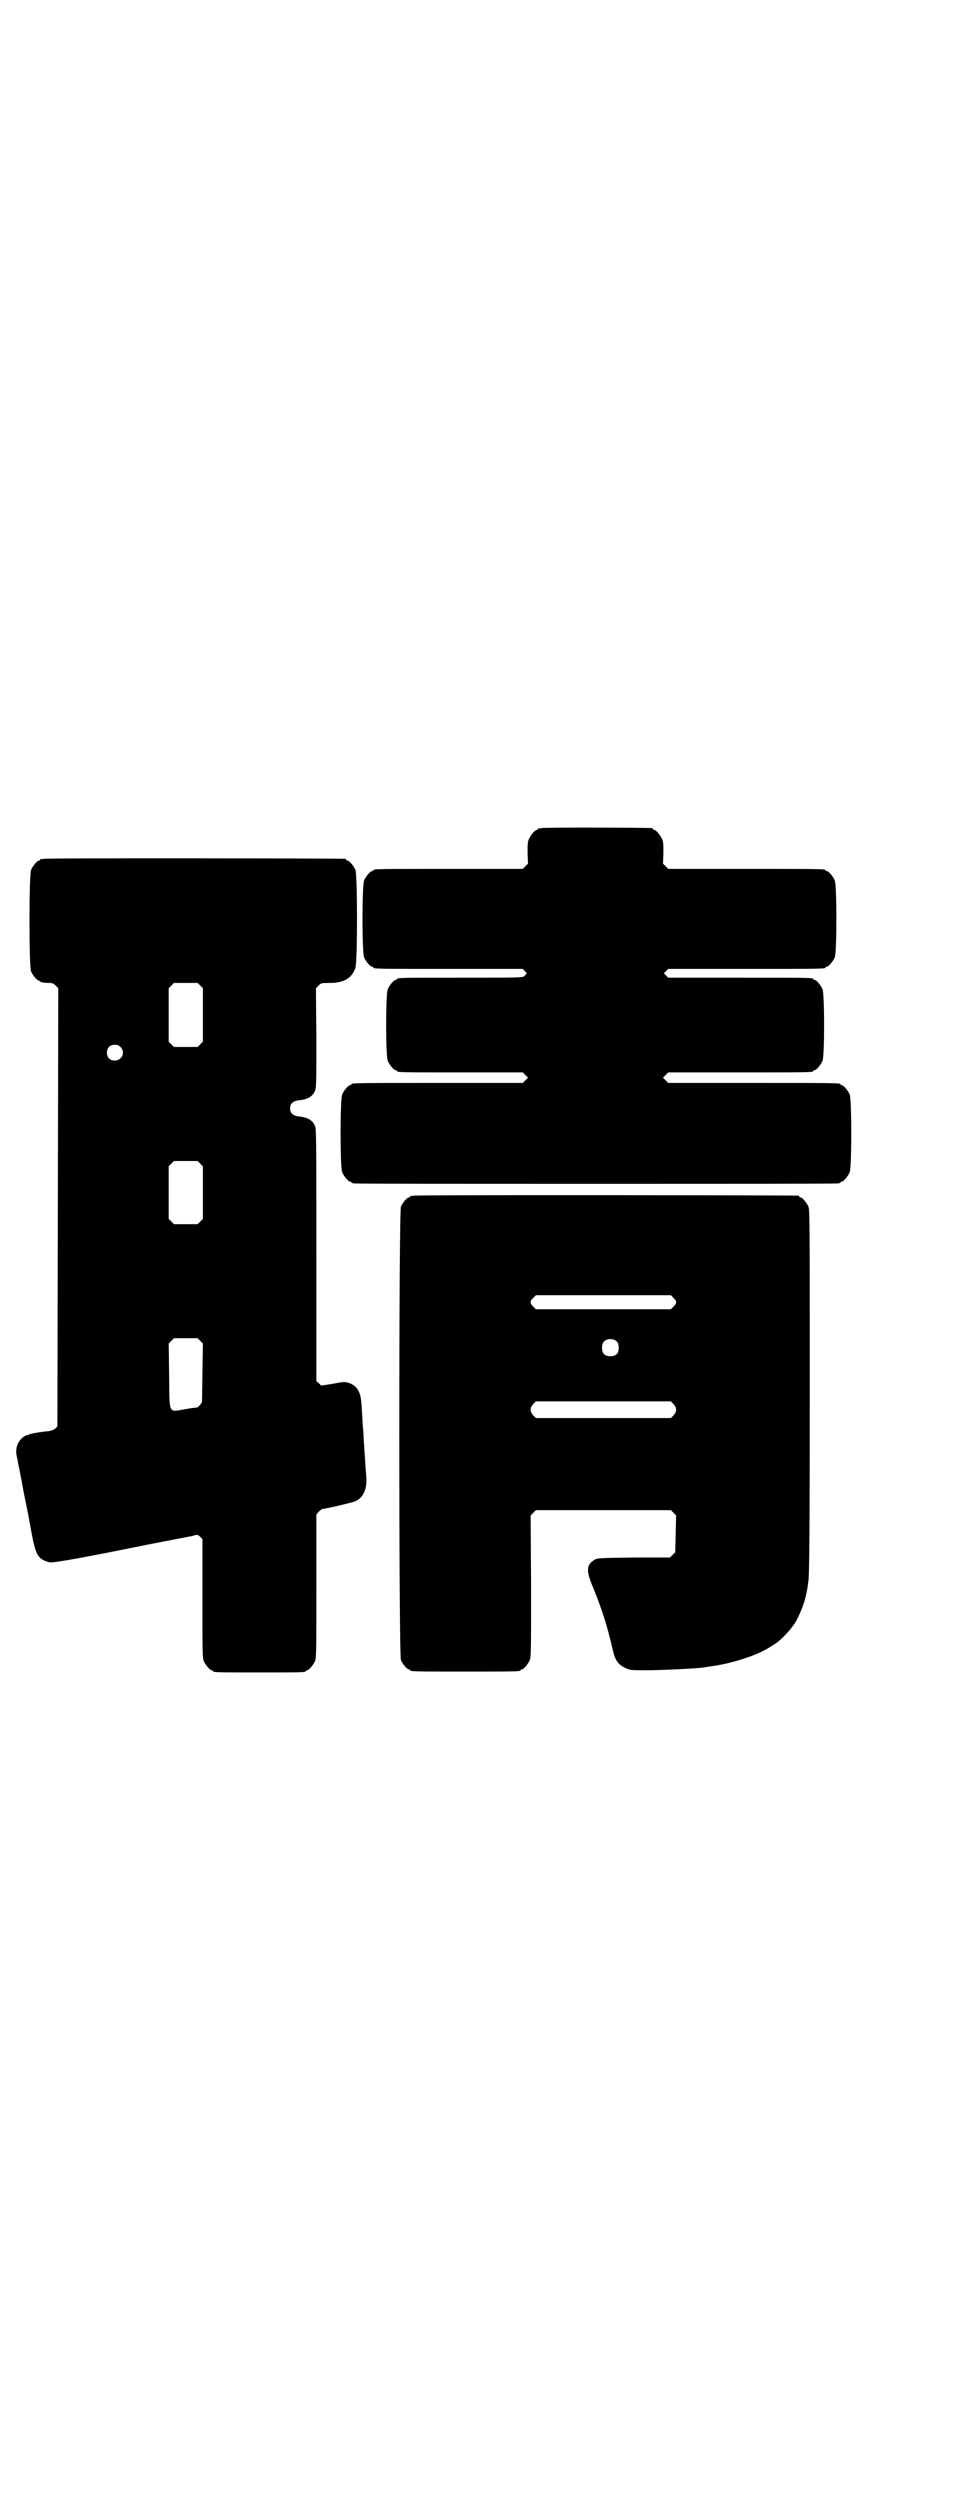 <?xml version="1.0" standalone="no"?>
<!DOCTYPE svg PUBLIC "-//W3C//DTD SVG 20010904//EN"
 "http://www.w3.org/TR/2001/REC-SVG-20010904/DTD/svg10.dtd">
<svg version="1.0" xmlns="http://www.w3.org/2000/svg"
 width="1100pt" height="2850pt" viewBox="0 0 1100 2850"
 preserveAspectRatio="xMidYMid meet">
<g transform="translate(0,2850) scale(0.5,-0.5)"
fill="#000000" stroke="none">
<path d="M1236 3812 c-3 -1 -6 -1 -7 0 0 0 -1 0 -1 -2 0 -1 -1 -2 -3 -2 -4 0
-14 -12 -18 -21 -3 -7 -3 -14 -3 -32 l1 -24 -6 -6 -6 -6 -165 0 c-162 0 -176
0 -176 -3 0 -1 -1 -2 -3 -2 -4 0 -14 -12 -18 -21 -5 -12 -5 -164 0 -176 4 -9
14 -21 18 -21 2 0 3 -1 3 -2 0 -3 14 -3 176 -3 l165 0 5 -5 c3 -3 4 -5 4 -6
-1 0 -3 -3 -5 -5 -4 -4 -6 -4 -142 -4 -136 0 -149 0 -149 -3 0 -1 -1 -2 -3 -2
-4 0 -14 -12 -18 -21 -5 -11 -5 -153 0 -164 4 -9 14 -21 18 -21 2 0 3 -1 3 -2
0 -3 13 -3 149 -3 l138 0 6 -6 6 -6 -6 -6 -6 -6 -190 0 c-186 0 -201 0 -201
-3 0 -1 -1 -2 -3 -2 -4 0 -14 -12 -18 -21 -5 -11 -5 -167 0 -178 4 -9 14 -21
18 -21 2 0 3 -1 3 -2 0 0 2 -2 6 -2 3 -1 251 -1 552 -1 301 0 549 0 553 1 3 0
5 2 5 2 0 1 1 2 3 2 4 0 14 12 18 21 5 11 5 167 0 178 -4 9 -14 21 -18 21 -2
0 -3 1 -3 2 0 3 -15 3 -202 3 l-191 0 -6 6 -6 6 6 6 6 6 160 0 c157 0 171 0
171 3 0 1 1 2 3 2 4 0 14 12 18 21 5 11 5 153 0 164 -4 9 -14 21 -18 21 -2 0
-3 1 -3 2 0 3 -14 3 -171 3 l-160 0 -5 5 c-3 3 -5 5 -5 5 0 0 2 2 5 5 l5 5
174 0 c171 0 185 0 185 3 0 1 1 2 3 2 4 0 14 12 18 21 5 11 5 165 0 176 -4 9
-14 21 -18 21 -2 0 -3 1 -3 2 0 3 -14 3 -185 3 l-174 0 -6 6 -6 6 1 24 c0 18
0 25 -3 32 -4 9 -14 21 -18 21 -2 0 -3 1 -3 2 0 1 -1 2 -2 2 -7 1 -248 2 -252
0z"/>
<path d="M100 3742 c-3 -1 -6 -1 -7 0 0 0 -1 0 -1 -2 0 -1 -1 -2 -3 -2 -4 0
-14 -12 -18 -21 -5 -11 -5 -221 0 -232 4 -9 14 -21 18 -21 2 0 3 -1 3 -2 0 -1
7 -3 20 -3 7 0 10 -1 15 -6 l6 -6 -1 -499 -1 -500 -5 -5 c-4 -3 -8 -5 -16 -6
-22 -2 -41 -6 -43 -7 -1 -1 -3 -2 -5 -2 -2 0 -8 -3 -12 -7 -11 -10 -15 -25
-12 -40 1 -5 3 -13 3 -16 1 -3 7 -33 13 -67 7 -34 13 -63 13 -66 1 -3 3 -17 6
-32 9 -46 14 -55 40 -62 7 -2 79 11 227 41 10 2 88 17 93 18 3 0 9 2 12 3 6 1
7 1 12 -4 l5 -5 0 -135 c0 -119 0 -136 3 -143 4 -9 14 -21 18 -21 2 0 3 -1 3
-2 0 -3 12 -3 106 -3 94 0 106 0 106 3 0 1 1 2 3 2 4 0 14 12 18 21 3 7 3 26
3 171 l0 163 6 7 c3 3 7 6 9 6 6 0 66 14 73 17 19 8 28 27 26 56 -1 10 -2 28
-3 41 -1 13 -2 28 -2 33 -1 6 -1 19 -2 30 -1 11 -2 25 -2 32 -1 7 -1 20 -2 30
-2 30 -11 43 -32 49 -6 2 -13 1 -34 -3 l-26 -4 -5 5 -6 5 0 288 c0 284 0 288
-4 296 -6 12 -17 18 -39 20 -11 2 -17 8 -17 18 0 10 6 16 17 18 22 2 33 8 39
20 4 8 4 12 4 122 l-1 114 6 6 c6 6 7 6 26 6 32 0 50 11 58 34 5 14 5 213 0
224 -4 9 -14 21 -18 21 -2 0 -3 1 -3 2 0 1 -1 2 -2 2 -6 1 -683 2 -688 0z
m357 -289 l6 -6 0 -61 0 -61 -6 -6 -6 -6 -27 0 -27 0 -6 6 -6 6 0 61 0 61 6 6
6 6 27 0 27 0 6 -6z m-182 -140 c12 -12 3 -31 -13 -31 -11 0 -18 7 -18 18 0
11 7 18 18 18 6 0 9 -1 13 -5z m182 -266 l6 -6 0 -60 0 -60 -6 -6 -6 -6 -27 0
-27 0 -6 6 -6 6 0 60 0 60 6 6 6 6 27 0 27 0 6 -6z m0 -404 l6 -6 -1 -67 -1
-67 -5 -7 c-3 -3 -6 -5 -6 -5 -1 0 -13 -1 -28 -4 -38 -6 -35 -14 -36 76 l-1
74 6 6 6 6 27 0 27 0 6 -6z"/>
<path d="M944 2974 c-3 -1 -6 -1 -7 0 0 0 -1 0 -1 -2 0 -1 -1 -2 -3 -2 -4 0
-14 -12 -18 -21 -5 -12 -5 -1022 0 -1034 4 -9 14 -21 18 -21 2 0 3 -1 3 -2 0
-3 13 -3 126 -3 113 0 126 0 126 3 0 1 1 2 3 2 4 0 14 12 18 21 3 7 3 26 3
169 l-1 161 6 6 6 6 154 0 154 0 6 -6 6 -6 -1 -42 -1 -42 -6 -6 -6 -6 -80 0
c-85 -1 -87 -1 -95 -7 -16 -11 -16 -25 -1 -60 23 -57 33 -90 46 -146 5 -22 13
-33 31 -40 8 -4 13 -4 53 -4 51 1 123 5 127 7 1 0 6 1 12 2 44 5 106 25 132
42 4 2 10 6 13 8 18 11 46 42 54 61 14 29 20 51 24 84 2 16 3 115 3 433 0 375
0 413 -3 420 -4 9 -14 21 -18 21 -2 0 -3 1 -3 2 0 1 -1 2 -2 2 -6 1 -873 2
-878 0z m593 -233 c8 -8 8 -12 0 -20 l-6 -6 -154 0 -154 0 -6 6 c-8 8 -8 12 0
20 l6 6 154 0 154 0 6 -6z m-129 -100 c3 -3 4 -7 4 -14 0 -13 -6 -19 -19 -19
-13 0 -19 6 -19 19 0 7 1 11 4 14 7 8 23 8 30 0z m129 -142 c8 -9 8 -17 0 -26
l-6 -6 -154 0 -154 0 -6 6 c-8 9 -8 17 0 26 l6 6 154 0 154 0 6 -6z"/>
</g>
</svg>
